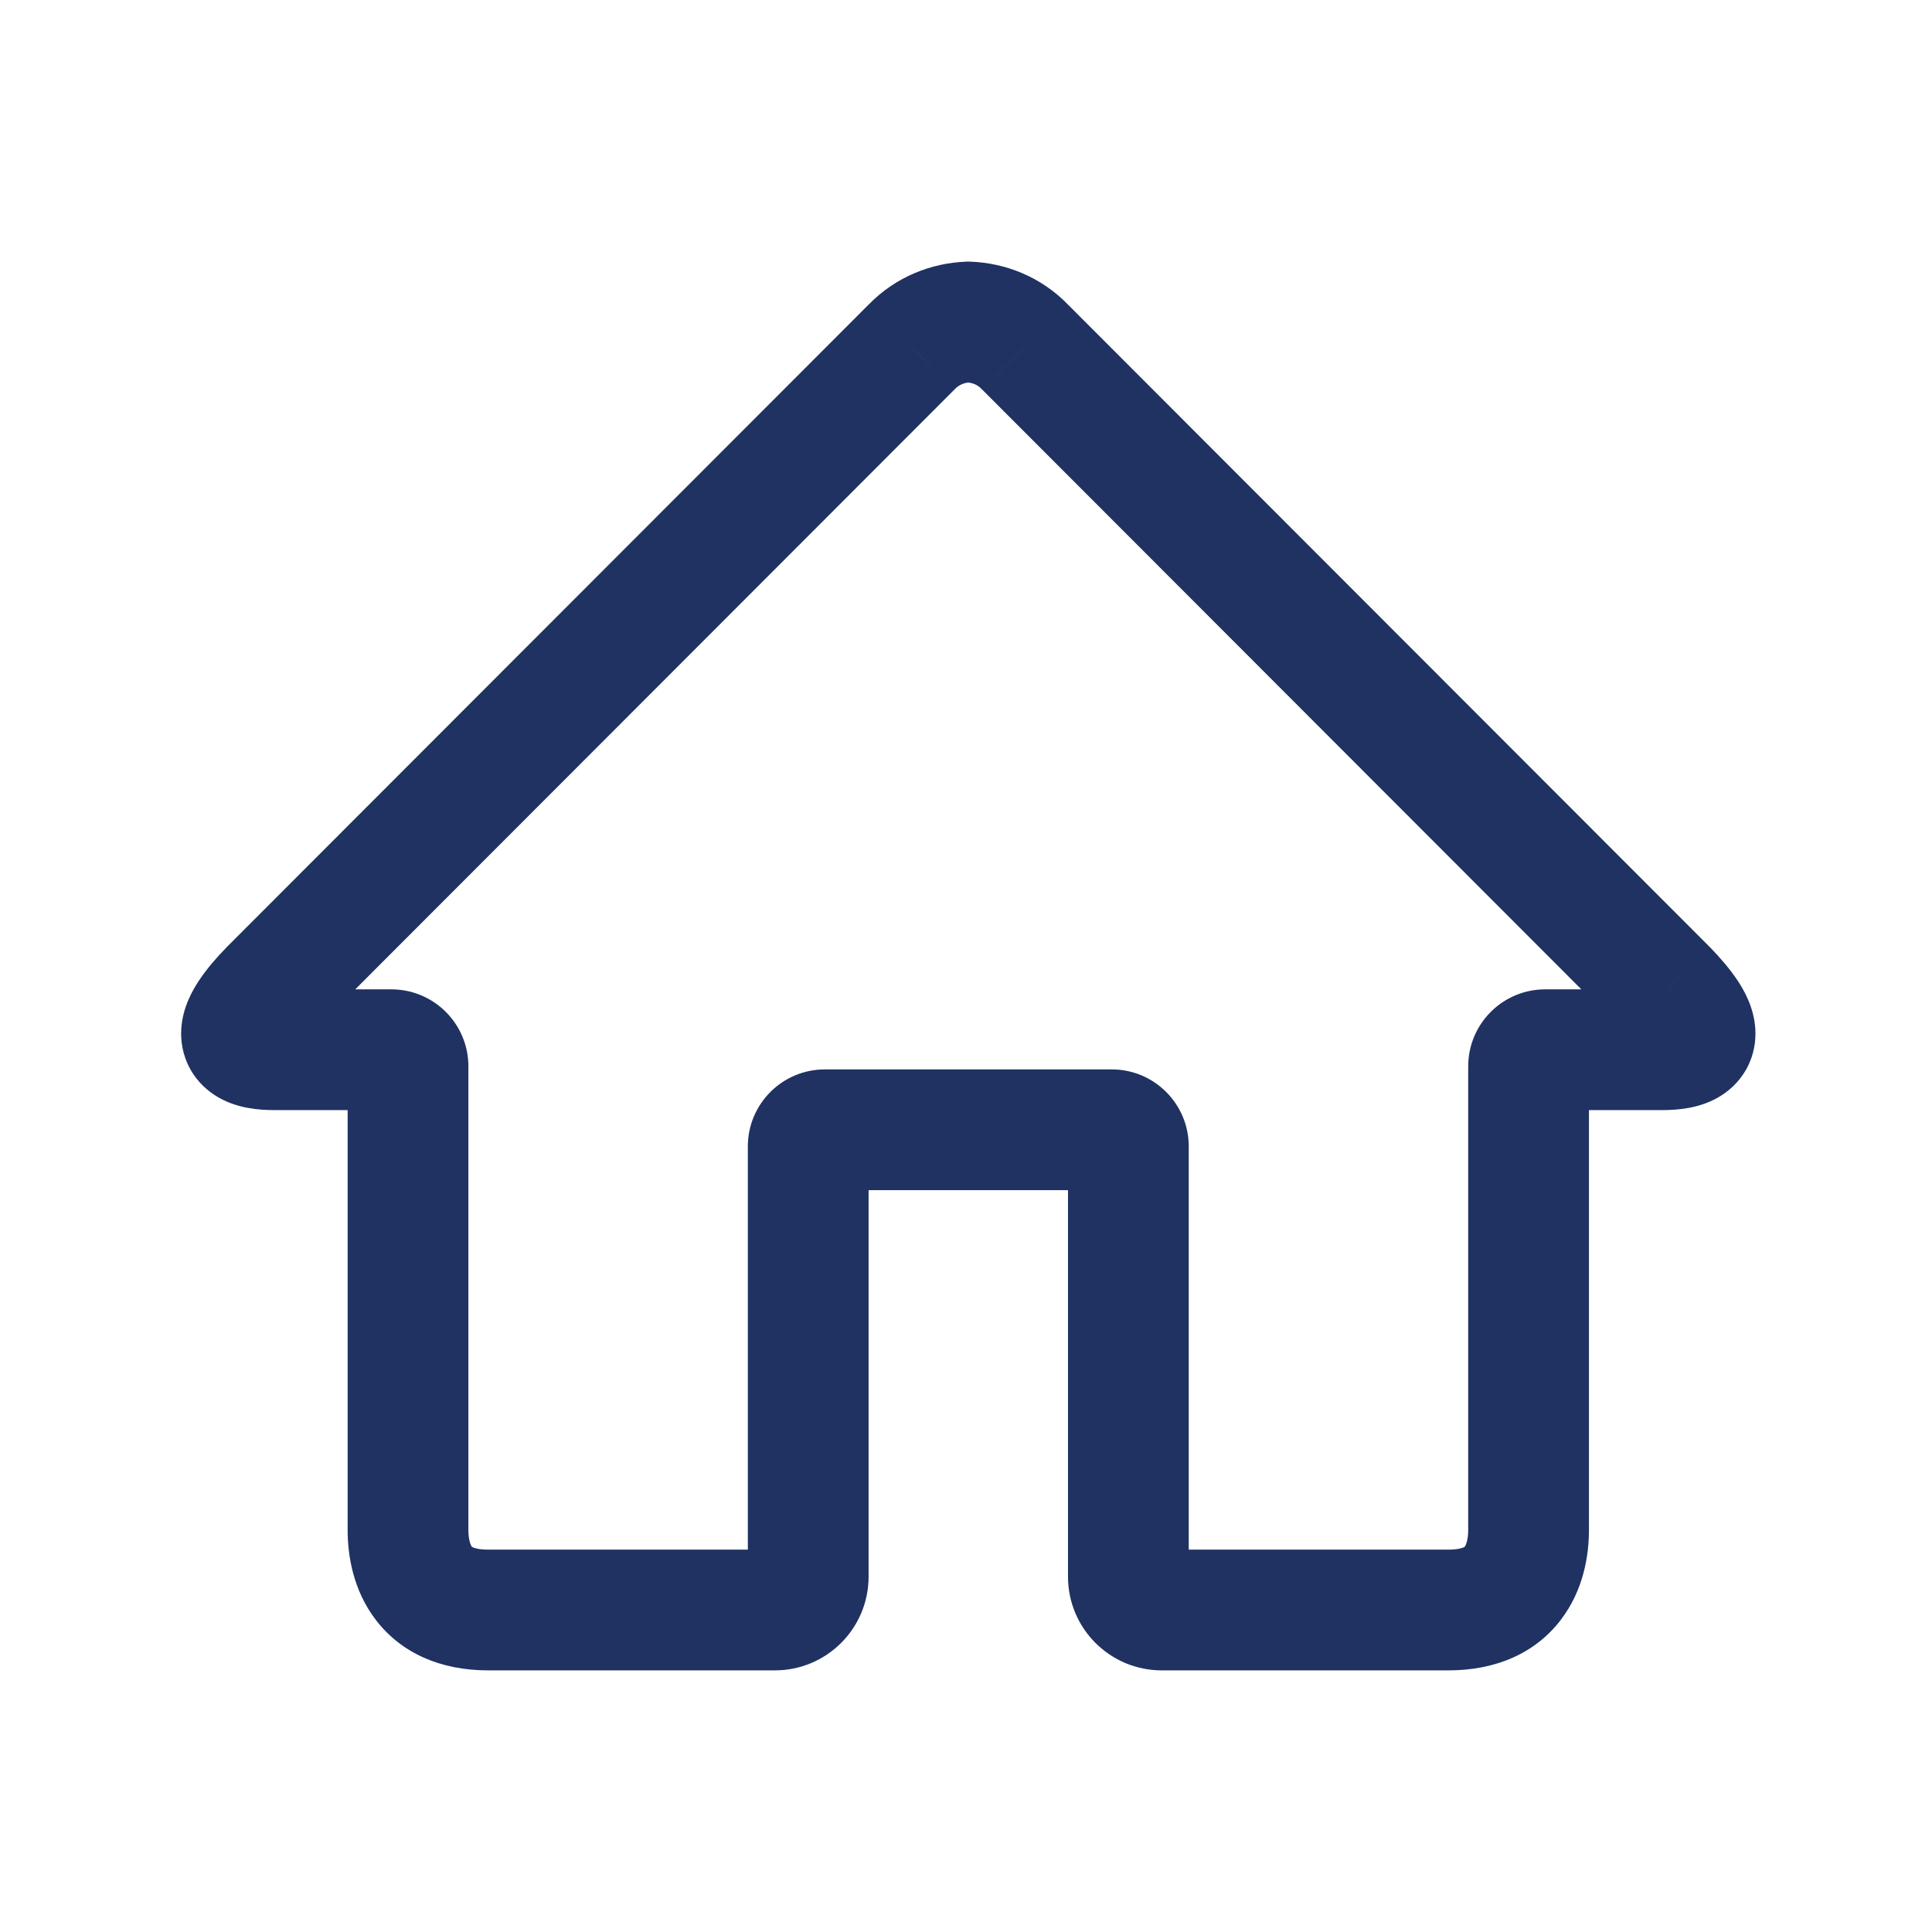<svg width="40" height="40" viewBox="0 0 48 48" fill="none" xmlns="http://www.w3.org/2000/svg">
<path d="M6.693 24.593L5.632 23.532L5.623 23.541L5.615 23.55L6.693 24.593ZM22.649 8.62L23.71 9.681L23.719 9.671L23.728 9.662L22.649 8.62ZM24.057 8L24.115 6.501L24.057 6.499L23.999 6.501L24.057 8ZM25.465 8.62L24.383 9.66L24.393 9.67L24.404 9.681L25.465 8.62ZM41.419 24.591L42.498 23.548L42.489 23.539L42.48 23.53L41.419 24.591ZM41.302 24.58H38.391V27.58H41.302V24.58ZM36.477 26.494V38.011H39.477V26.494H36.477ZM36.477 38.011C36.477 38.128 36.464 38.229 36.443 38.306C36.422 38.383 36.4 38.416 36.394 38.424C36.393 38.425 36.391 38.432 36.361 38.445C36.326 38.461 36.217 38.5 35.988 38.5V41.5C37.172 41.5 38.145 41.069 38.773 40.251C39.347 39.504 39.477 38.634 39.477 38.011H36.477ZM35.988 38.5H28.863V41.5H35.988V38.5ZM29.534 39.171V28.483H26.534V39.171H29.534ZM27.62 26.569H20.494V29.569H27.62V26.569ZM18.58 28.483V39.171H21.58V28.483H18.58ZM19.251 38.5H12.126V41.5H19.251V38.5ZM12.126 38.5C11.897 38.5 11.788 38.461 11.752 38.445C11.723 38.432 11.721 38.425 11.72 38.424C11.714 38.416 11.691 38.383 11.671 38.306C11.65 38.229 11.637 38.128 11.637 38.011H8.637C8.637 38.634 8.767 39.504 9.341 40.251C9.969 41.069 10.942 41.5 12.126 41.5V38.5ZM11.637 38.011V26.494H8.637V38.011H11.637ZM9.723 24.58H6.812V27.58H9.723V24.58ZM6.812 24.58C6.594 24.58 6.703 24.541 6.913 24.659C7.045 24.734 7.223 24.875 7.352 25.111C7.482 25.348 7.508 25.581 7.498 25.747C7.488 25.901 7.448 25.999 7.438 26.025C7.425 26.054 7.422 26.052 7.446 26.016C7.497 25.94 7.599 25.814 7.771 25.635L5.615 23.55C5.379 23.793 5.143 24.063 4.954 24.346C4.79 24.591 4.538 25.022 4.504 25.558C4.485 25.858 4.534 26.21 4.722 26.553C4.909 26.894 5.179 27.125 5.441 27.273C5.913 27.539 6.435 27.58 6.812 27.58V24.58ZM7.754 25.653L23.71 9.681L21.588 7.56L5.632 23.532L7.754 25.653ZM23.728 9.662C23.822 9.565 23.953 9.505 24.115 9.499L23.999 6.501C23.139 6.535 22.251 6.873 21.57 7.579L23.728 9.662ZM23.999 9.499C24.164 9.505 24.292 9.565 24.383 9.66L26.547 7.581C25.862 6.869 24.972 6.534 24.115 6.501L23.999 9.499ZM24.404 9.681L40.358 25.651L42.48 23.53L26.526 7.56L24.404 9.681ZM40.341 25.633C40.514 25.812 40.616 25.939 40.667 26.015C40.691 26.052 40.689 26.054 40.676 26.025C40.666 26 40.626 25.902 40.616 25.748C40.605 25.582 40.631 25.349 40.761 25.112C40.891 24.875 41.068 24.734 41.2 24.659C41.411 24.541 41.52 24.58 41.302 24.58V27.58C41.679 27.58 42.202 27.539 42.673 27.273C42.936 27.125 43.206 26.893 43.393 26.552C43.581 26.209 43.629 25.856 43.61 25.556C43.575 25.021 43.324 24.59 43.159 24.344C42.969 24.062 42.733 23.792 42.498 23.548L40.341 25.633ZM11.637 26.494C11.637 25.437 10.78 24.58 9.723 24.58V27.58C9.123 27.58 8.637 27.094 8.637 26.494H11.637ZM18.58 39.171C18.58 38.801 18.881 38.5 19.251 38.5V41.5C20.537 41.5 21.58 40.458 21.58 39.171H18.58ZM29.534 28.483C29.534 27.426 28.677 26.569 27.62 26.569V29.569C27.02 29.569 26.534 29.082 26.534 28.483H29.534ZM28.863 38.5C29.234 38.5 29.534 38.801 29.534 39.171H26.534C26.534 40.458 27.577 41.5 28.863 41.5V38.5ZM20.494 26.569C19.437 26.569 18.58 27.426 18.58 28.483H21.58C21.58 29.082 21.094 29.569 20.494 29.569V26.569ZM38.391 24.58C37.334 24.58 36.477 25.437 36.477 26.494H39.477C39.477 27.094 38.991 27.58 38.391 27.58V24.58Z" fill="#1F3262"/>
</svg>
